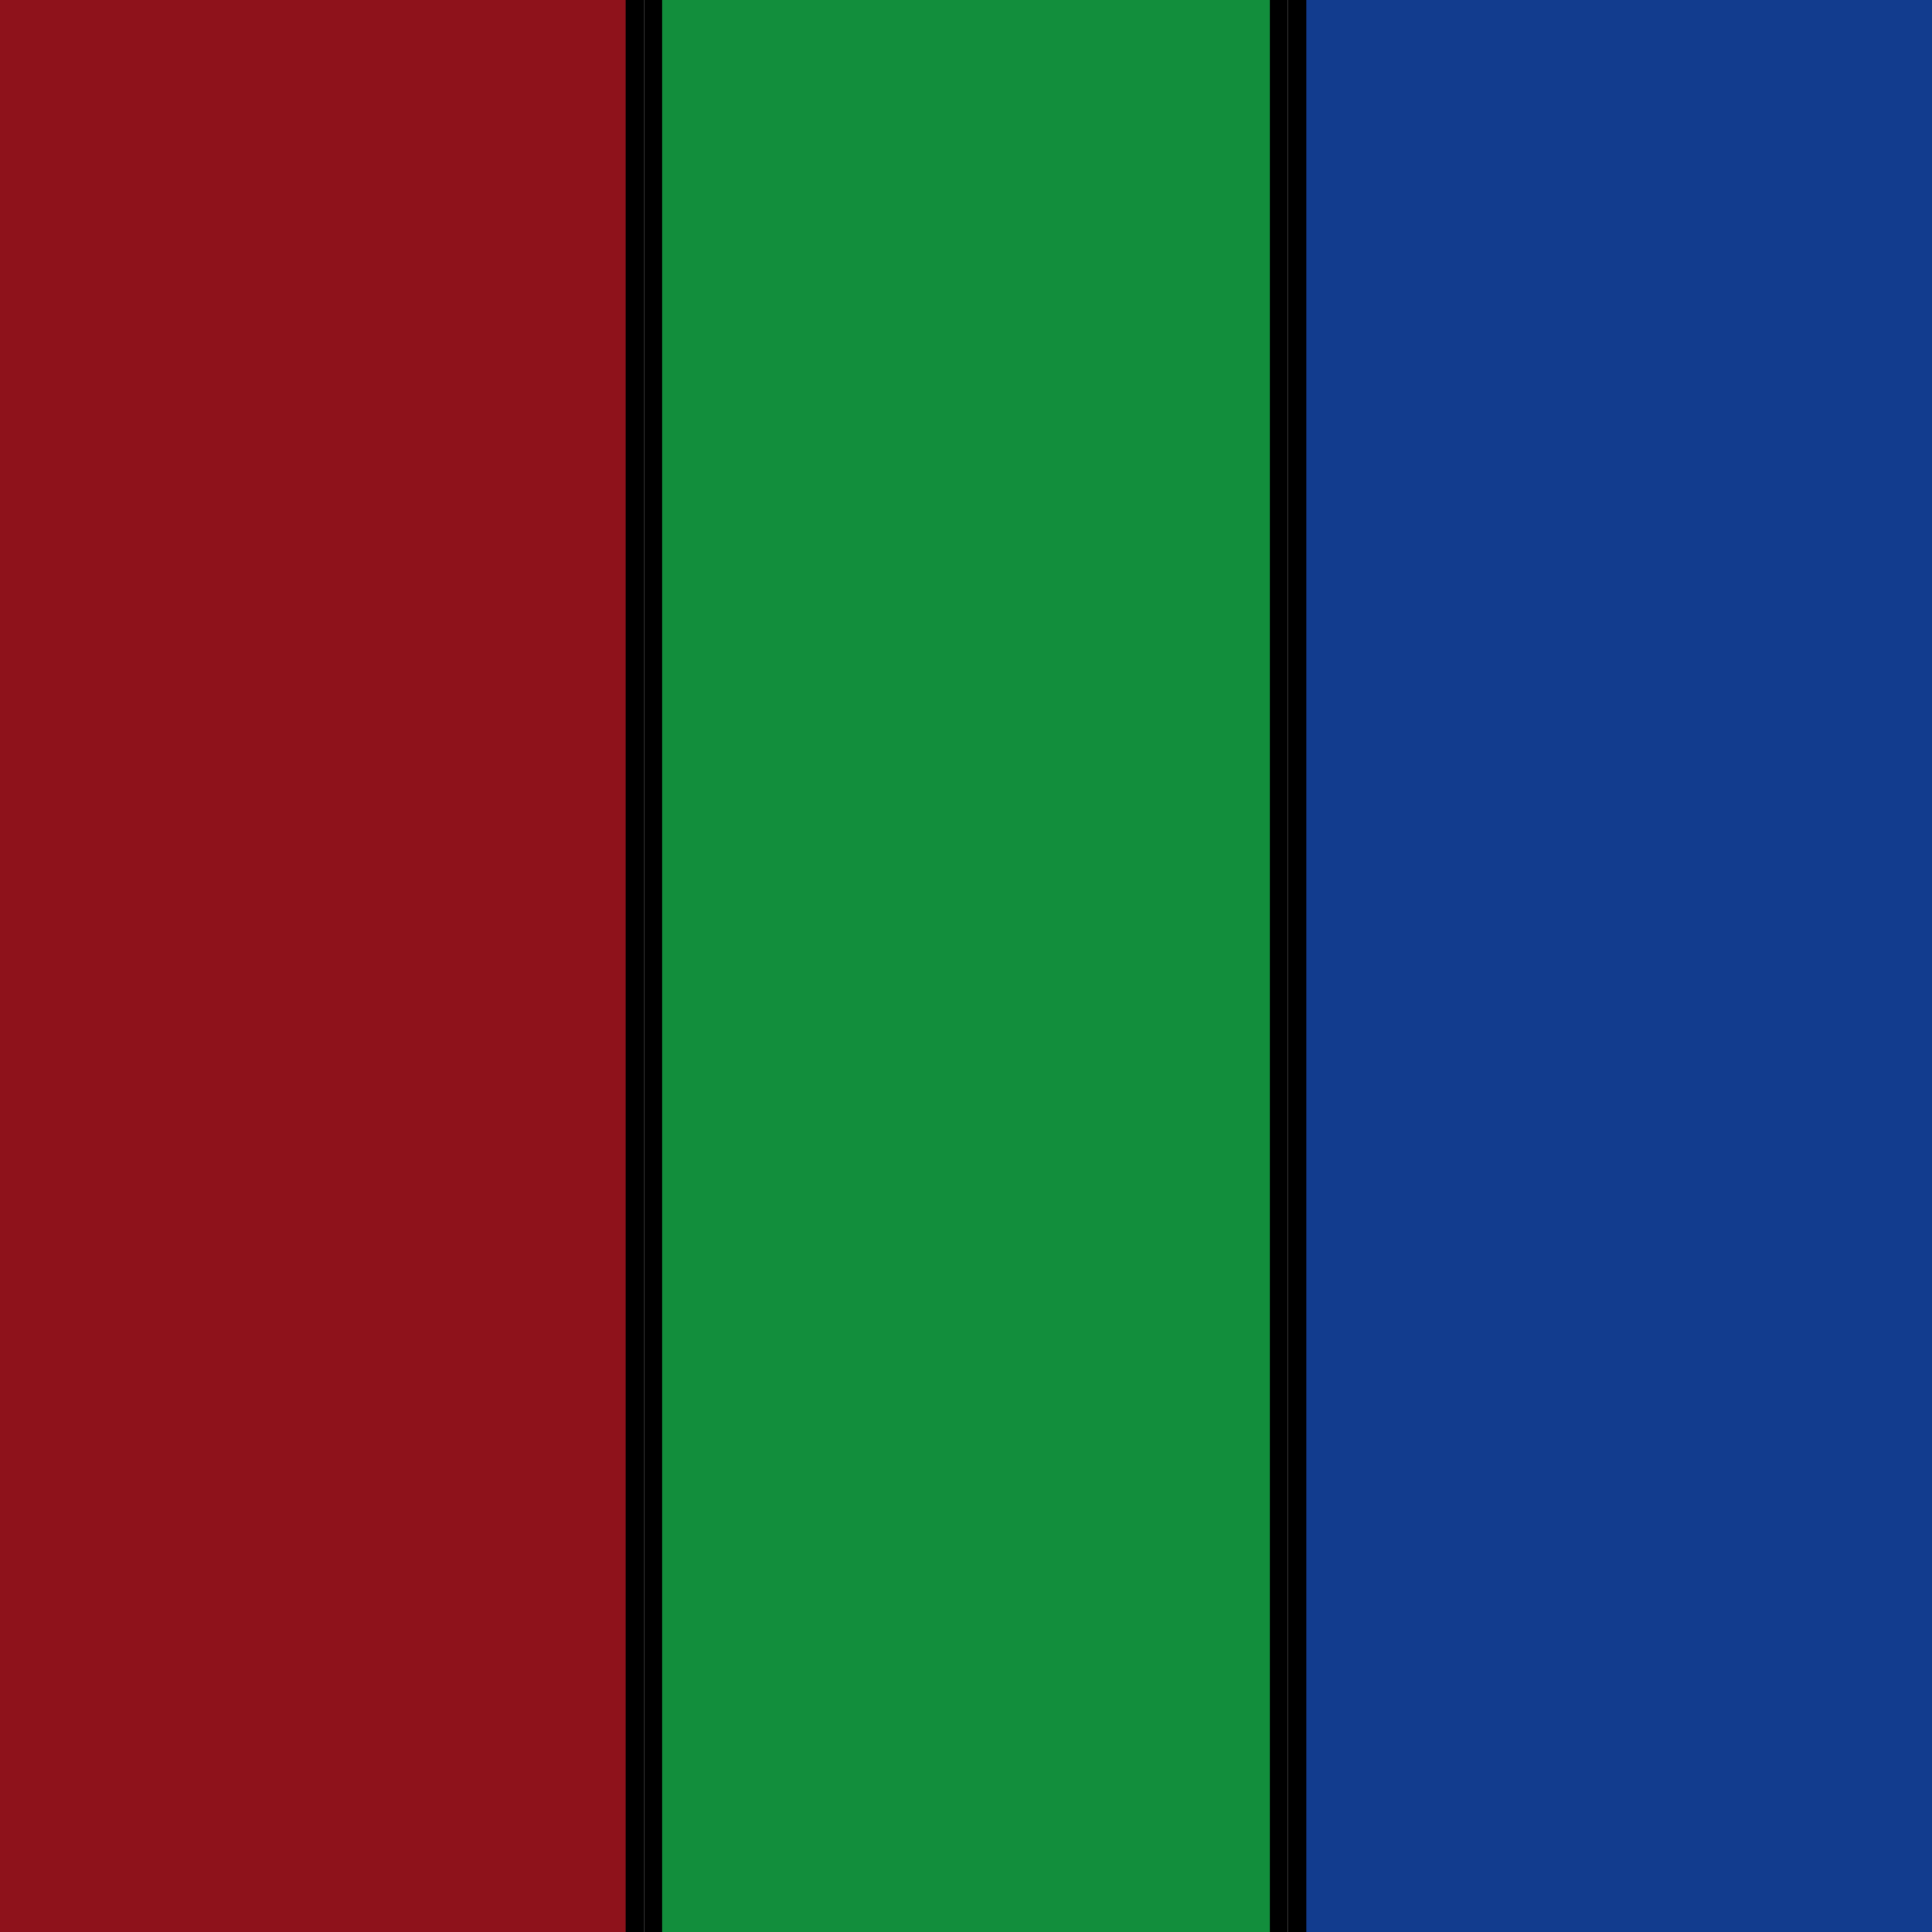 <?xml version="1.0" encoding="UTF-8" standalone="no"?>
<!-- Created with Inkscape (http://www.inkscape.org/) -->

<svg
   width="210mm"
   height="210mm"
   viewBox="0 0 210 210"
   version="1.1"
   id="svg1"
   inkscape:export-filename="tile_0.svg"
   inkscape:export-xdpi="96"
   inkscape:export-ydpi="96"
   xmlns:inkscape="http://www.inkscape.org/namespaces/inkscape"
   xmlns:sodipodi="http://sodipodi.sourceforge.net/DTD/sodipodi-0.dtd"
   xmlns="http://www.w3.org/2000/svg"
   xmlns:svg="http://www.w3.org/2000/svg">
  <sodipodi:namedview
     id="namedview1"
     pagecolor="#505050"
     bordercolor="#eeeeee"
     borderopacity="1"
     inkscape:showpageshadow="0"
     inkscape:pageopacity="0"
     inkscape:pagecheckerboard="0"
     inkscape:deskcolor="#505050"
     inkscape:document-units="mm"
     showguides="true"
     showgrid="true">
    <inkscape:grid
       id="grid1"
       units="mm"
       originx="0"
       originy="0"
       spacingx="70"
       spacingy="70"
       empcolor="#35bcff"
       empopacity="0.776"
       color="#0099e5"
       opacity="0.267"
       empspacing="3"
       dotted="false"
       gridanglex="30"
       gridanglez="30"
       visible="true" />
  </sodipodi:namedview>
  <defs
     id="defs1" />
  <g
     inkscape:label="Layer 1"
     inkscape:groupmode="layer"
     id="layer1">
    <rect
       style="fill:#8e121b;fill-opacity:1;stroke:#000000;stroke-width:1.995;stroke-dasharray:none;stroke-opacity:1"
       id="rect1"
       height="212.005"
       x="-1.002"
       y="-1.002"
       width="70.005" />
    <rect
       style="fill:#128e3c;fill-opacity:1;stroke:#000000;stroke-width:1.976;stroke-dasharray:none;stroke-opacity:1"
       id="rect1-0"
       width="68.024"
       height="212.024"
       x="70.988"
       y="-1.012" />
    <rect
       style="fill:#123c8e;fill-opacity:1;stroke:#000000;stroke-width:1.991;stroke-dasharray:none;stroke-opacity:1"
       id="rect1-0-4"
       width="70.009"
       height="212.009"
       x="140.996"
       y="-1.004" />
  </g>
</svg>
